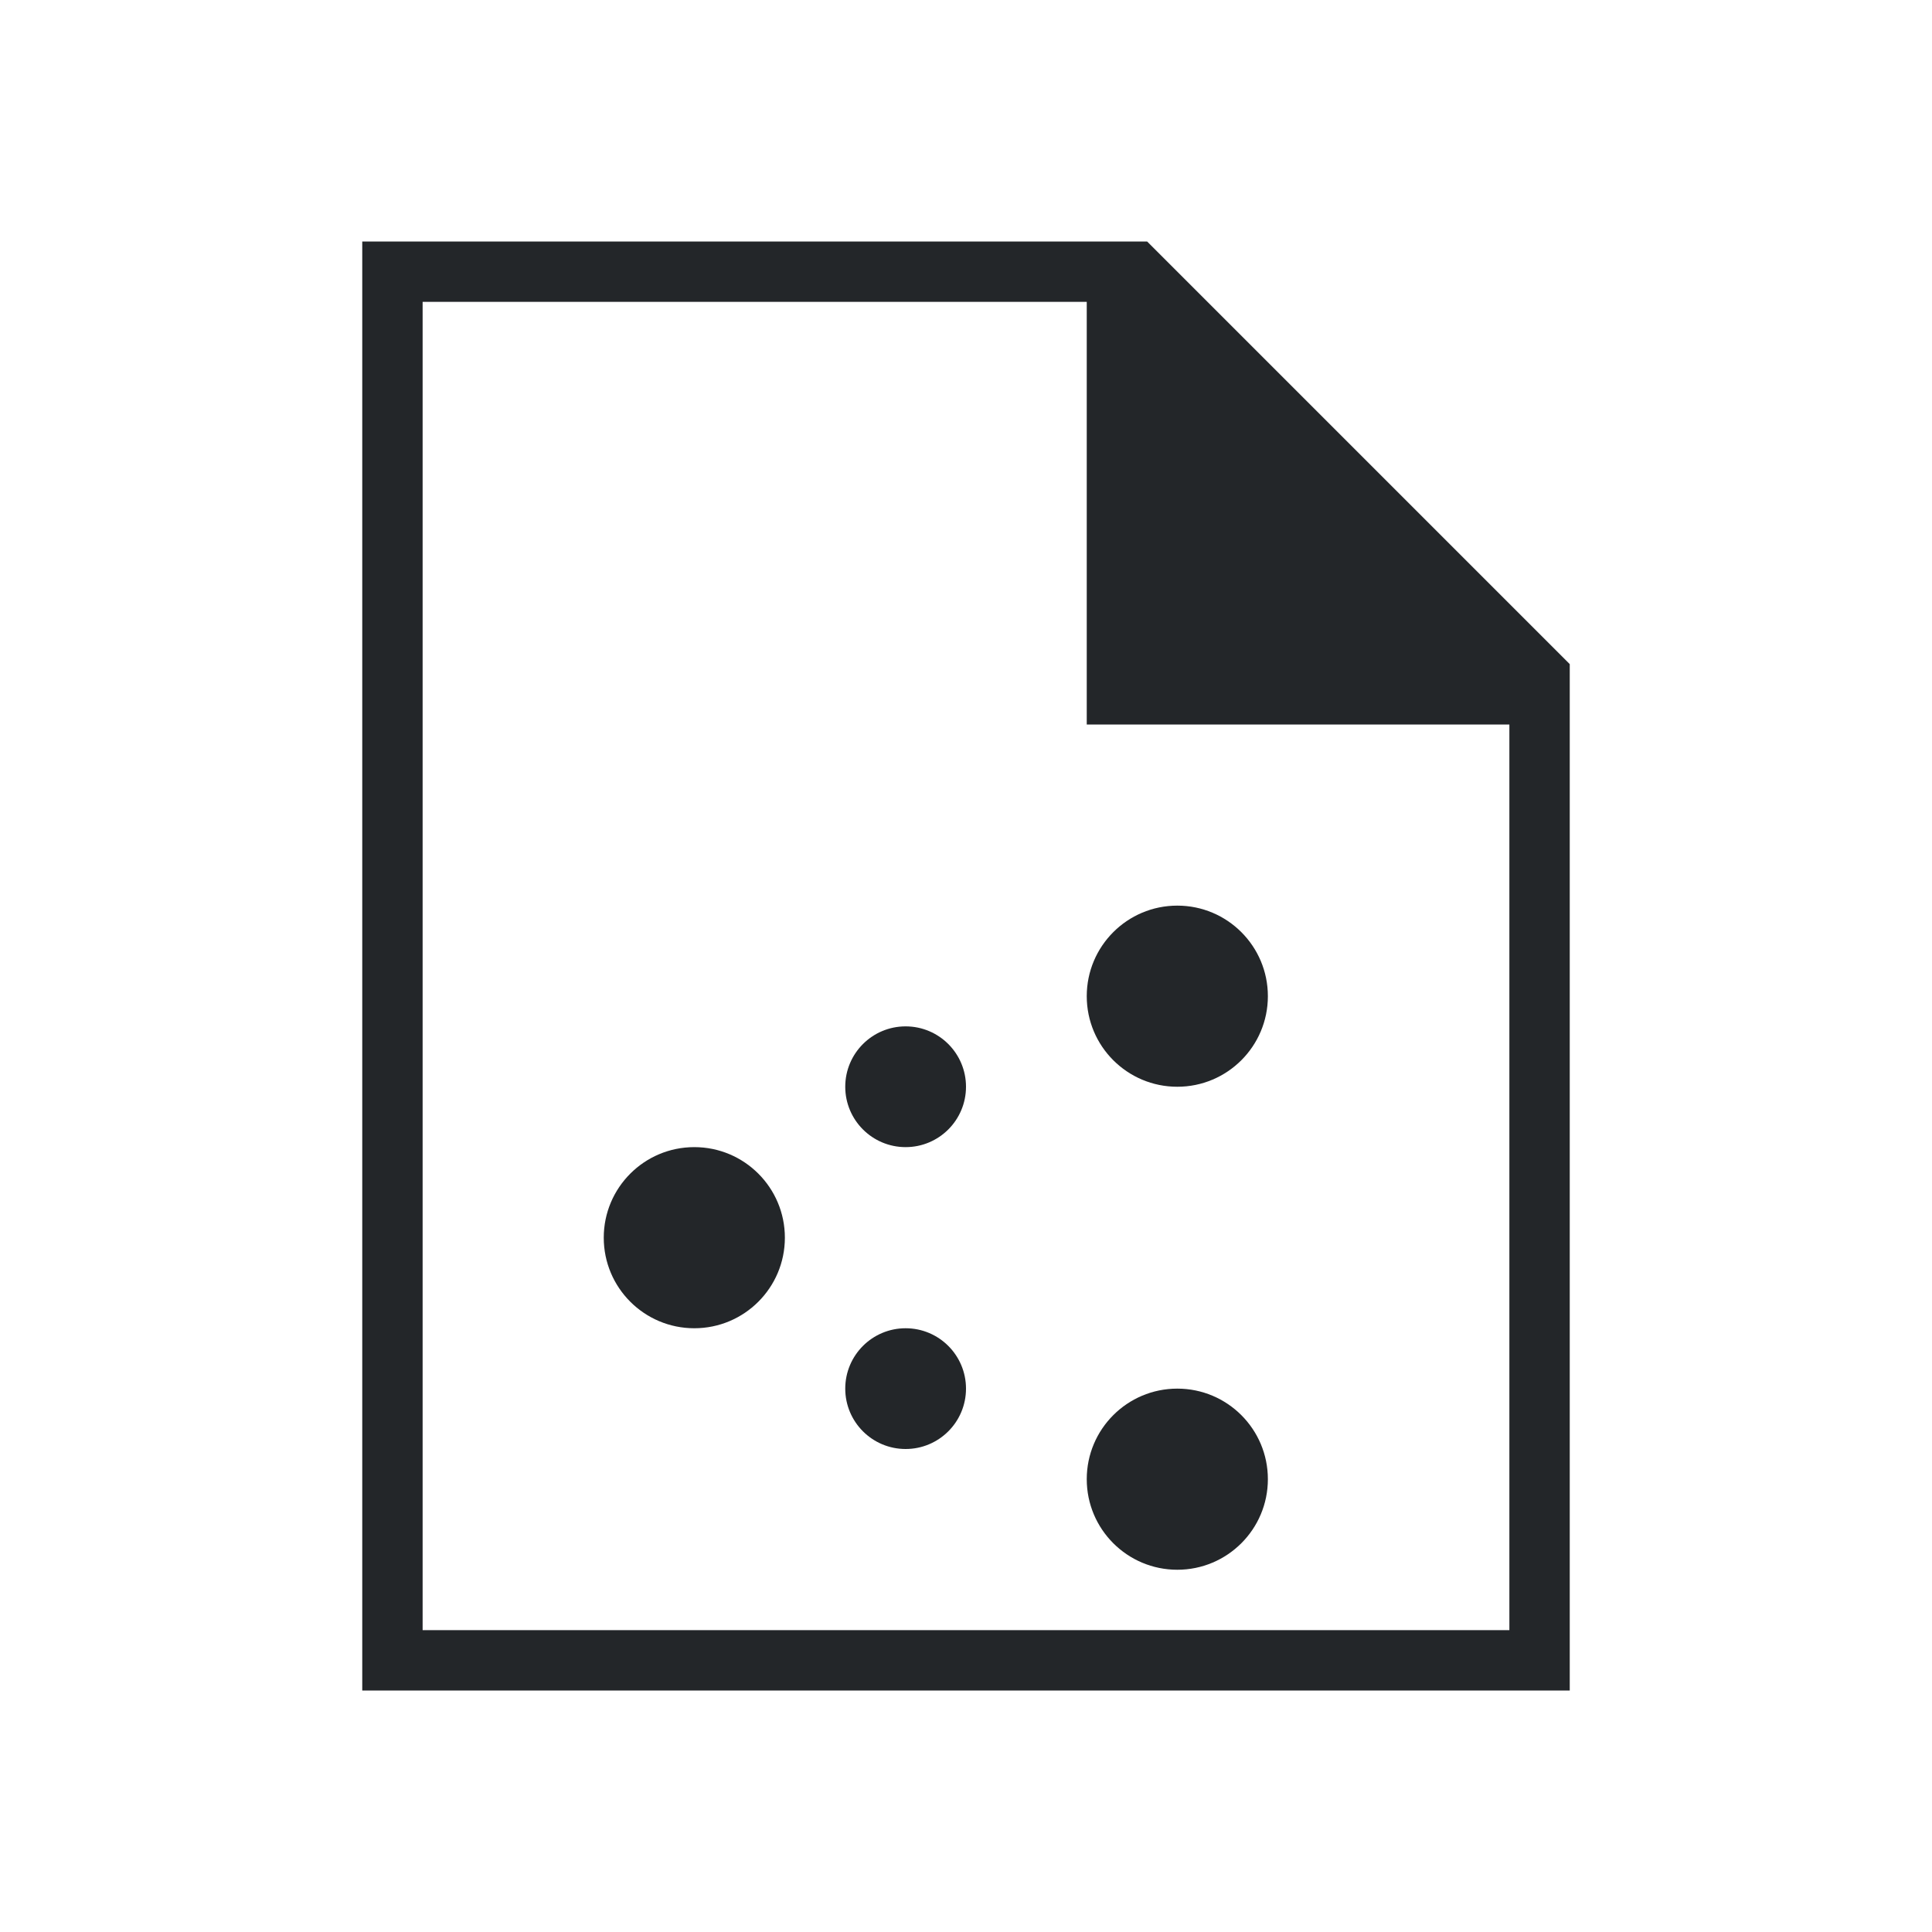 <svg viewBox="0 0 32 32" xmlns="http://www.w3.org/2000/svg"><g fill="#232629"><path d="m6 4v24h20v-17l-7-7h-1zm1 1h11v7h7v15h-18z"/><circle cx="19.5" cy="16.5" r="1.5"/><circle cx="19.5" cy="24.5" r="1.5"/><circle cx="11.5" cy="20.5" r="1.5"/><circle cx="15" cy="18" r="1"/><circle cx="15" cy="23" r="1"/></g></svg>